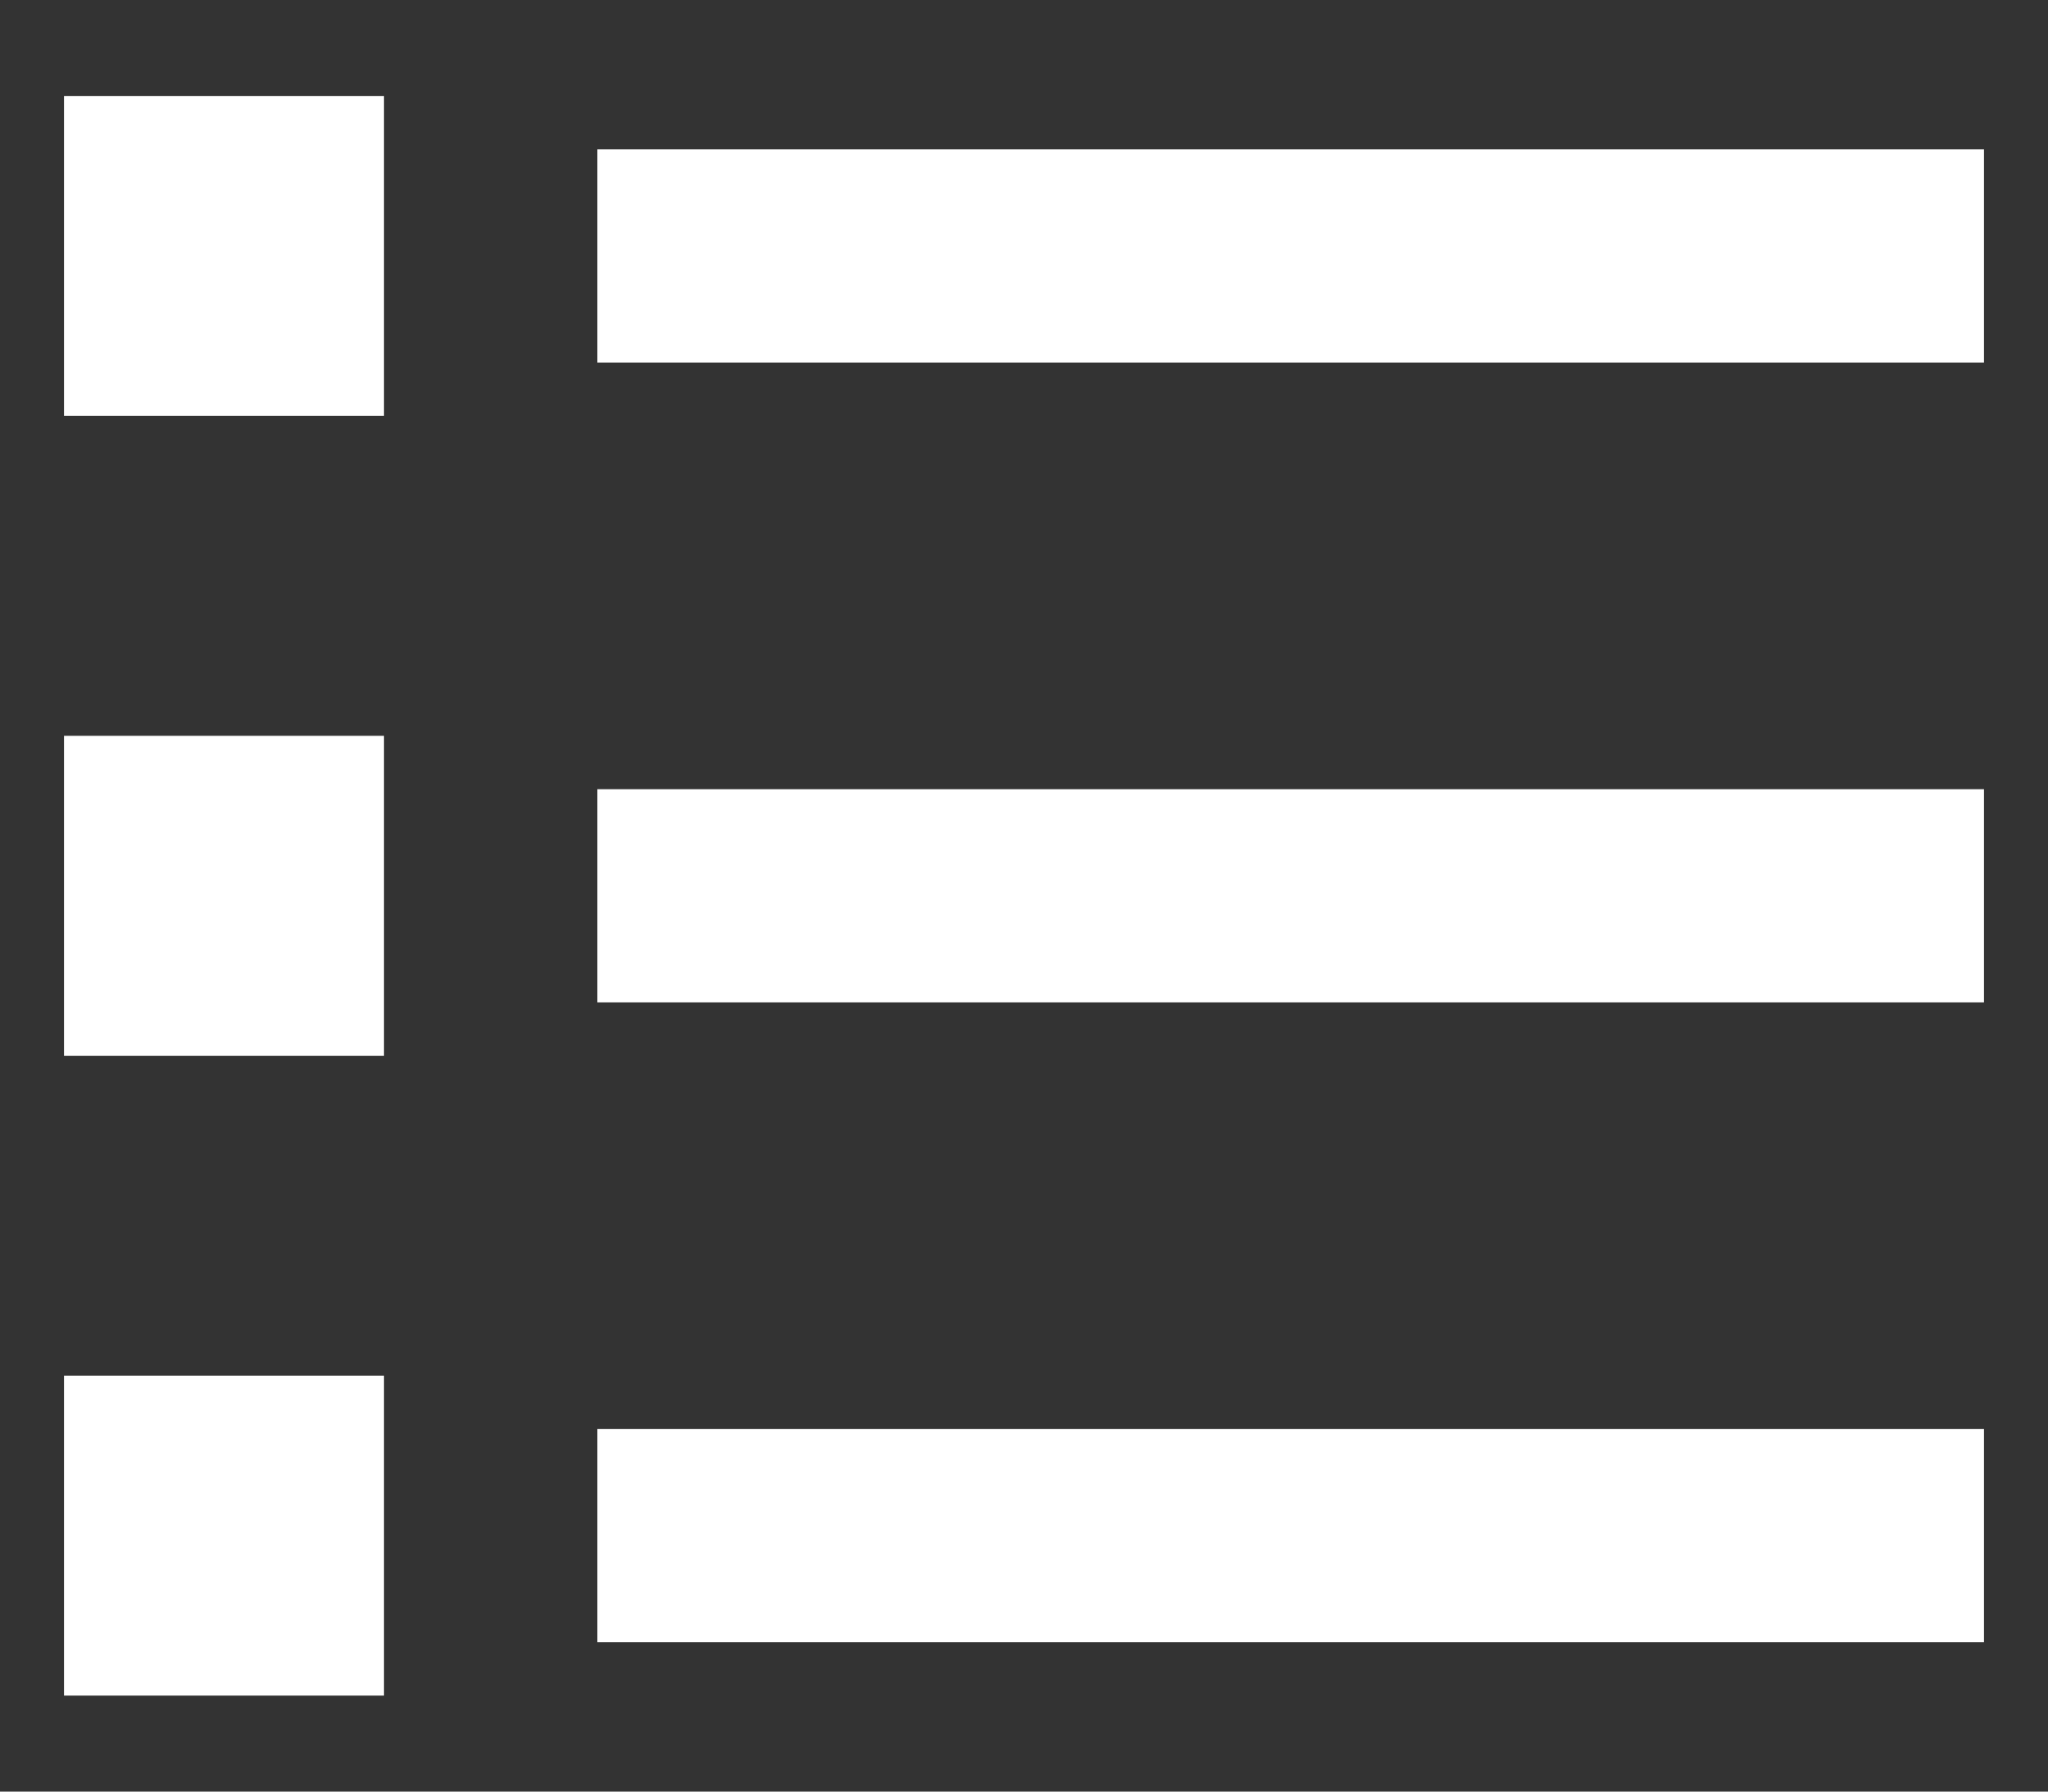 <svg width="16" height="14" viewBox="0 0 16 14" fill="none" xmlns="http://www.w3.org/2000/svg">
<rect x="0" y="0" width="16" height="14" fill="#333333" stroke="none"/>
<path d="M4.667 1.167H15.5V2.833H4.667V1.167ZM0.5 0.75H3V3.25H0.5V0.75ZM0.5 5.75H3V8.25H0.5V5.75ZM0.5 10.75H3V13.25H0.5V10.75ZM4.667 6.167H15.5V7.833H4.667V6.167ZM4.667 11.167H15.5V12.833H4.667V11.167Z" fill="white"/>
</svg>

